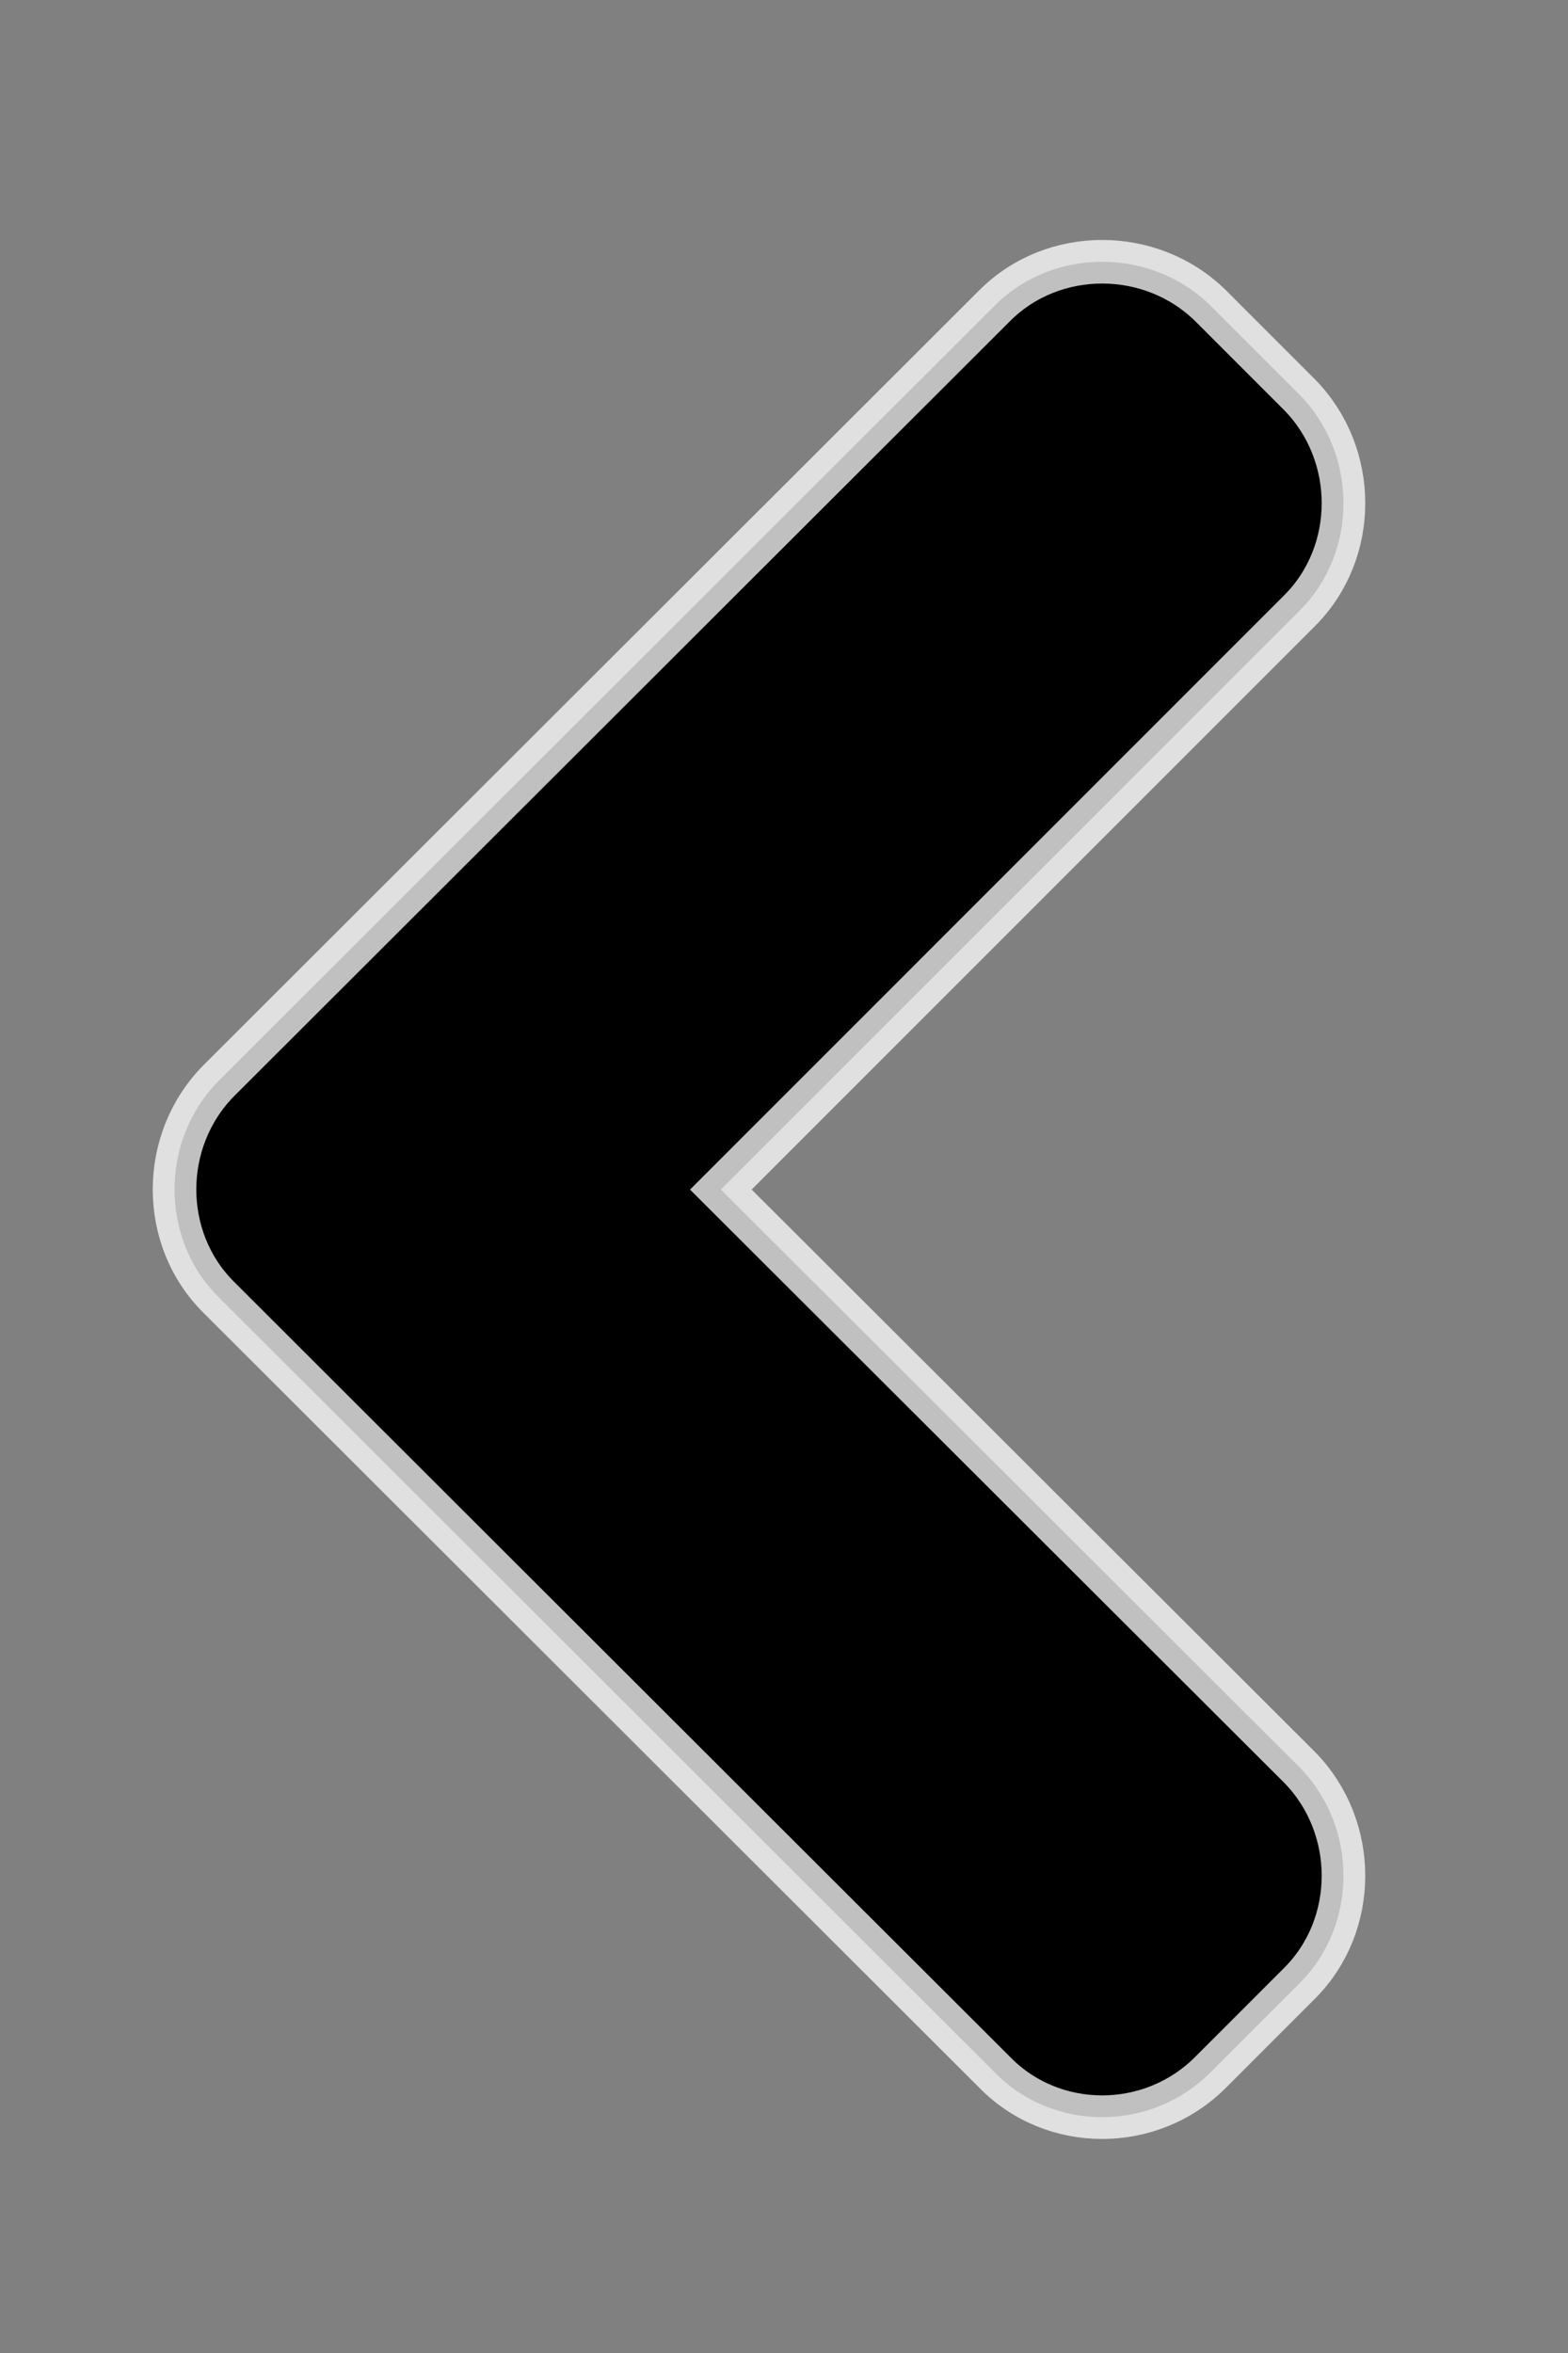 <?xml version="1.0" encoding="UTF-8"?>
<svg width="18px" height="27px" viewBox="0 0 18 27" version="1.1" xmlns="http://www.w3.org/2000/svg" xmlns:xlink="http://www.w3.org/1999/xlink">
    <rect x="0" y="0" width="18" height="27" fill="#808080" stroke="none"/>
    <!-- Generator: Sketch 50.2 (55047) - http://www.bohemiancoding.com/sketch -->
    <title>prev</title>
    <desc>Created with Sketch.</desc>
    <defs></defs>
    <g id="prev" stroke="none" stroke-width="1" fill="none" fill-rule="evenodd" stroke-opacity="0.752">
        <g id="Icons/Chevron-left" transform="translate(2, 3)" fill="#000000" stroke="#FFFFFF" stroke-width="0.5">
            <path d="M9.42,20.781 C10.09,21.465 11.211,21.465 11.895,20.781 L12.92,19.756 C13.59,19.086 13.59,17.965 12.92,17.281 L6.275,10.65 L12.92,4.006 C13.59,3.336 13.59,2.215 12.92,1.531 L11.895,0.506 C11.211,-0.164 10.09,-0.164 9.42,0.506 L0.506,9.406 C-0.164,10.09 -0.164,11.211 0.506,11.881 L9.42,20.781 Z"></path>
        </g>
    </g>
</svg>